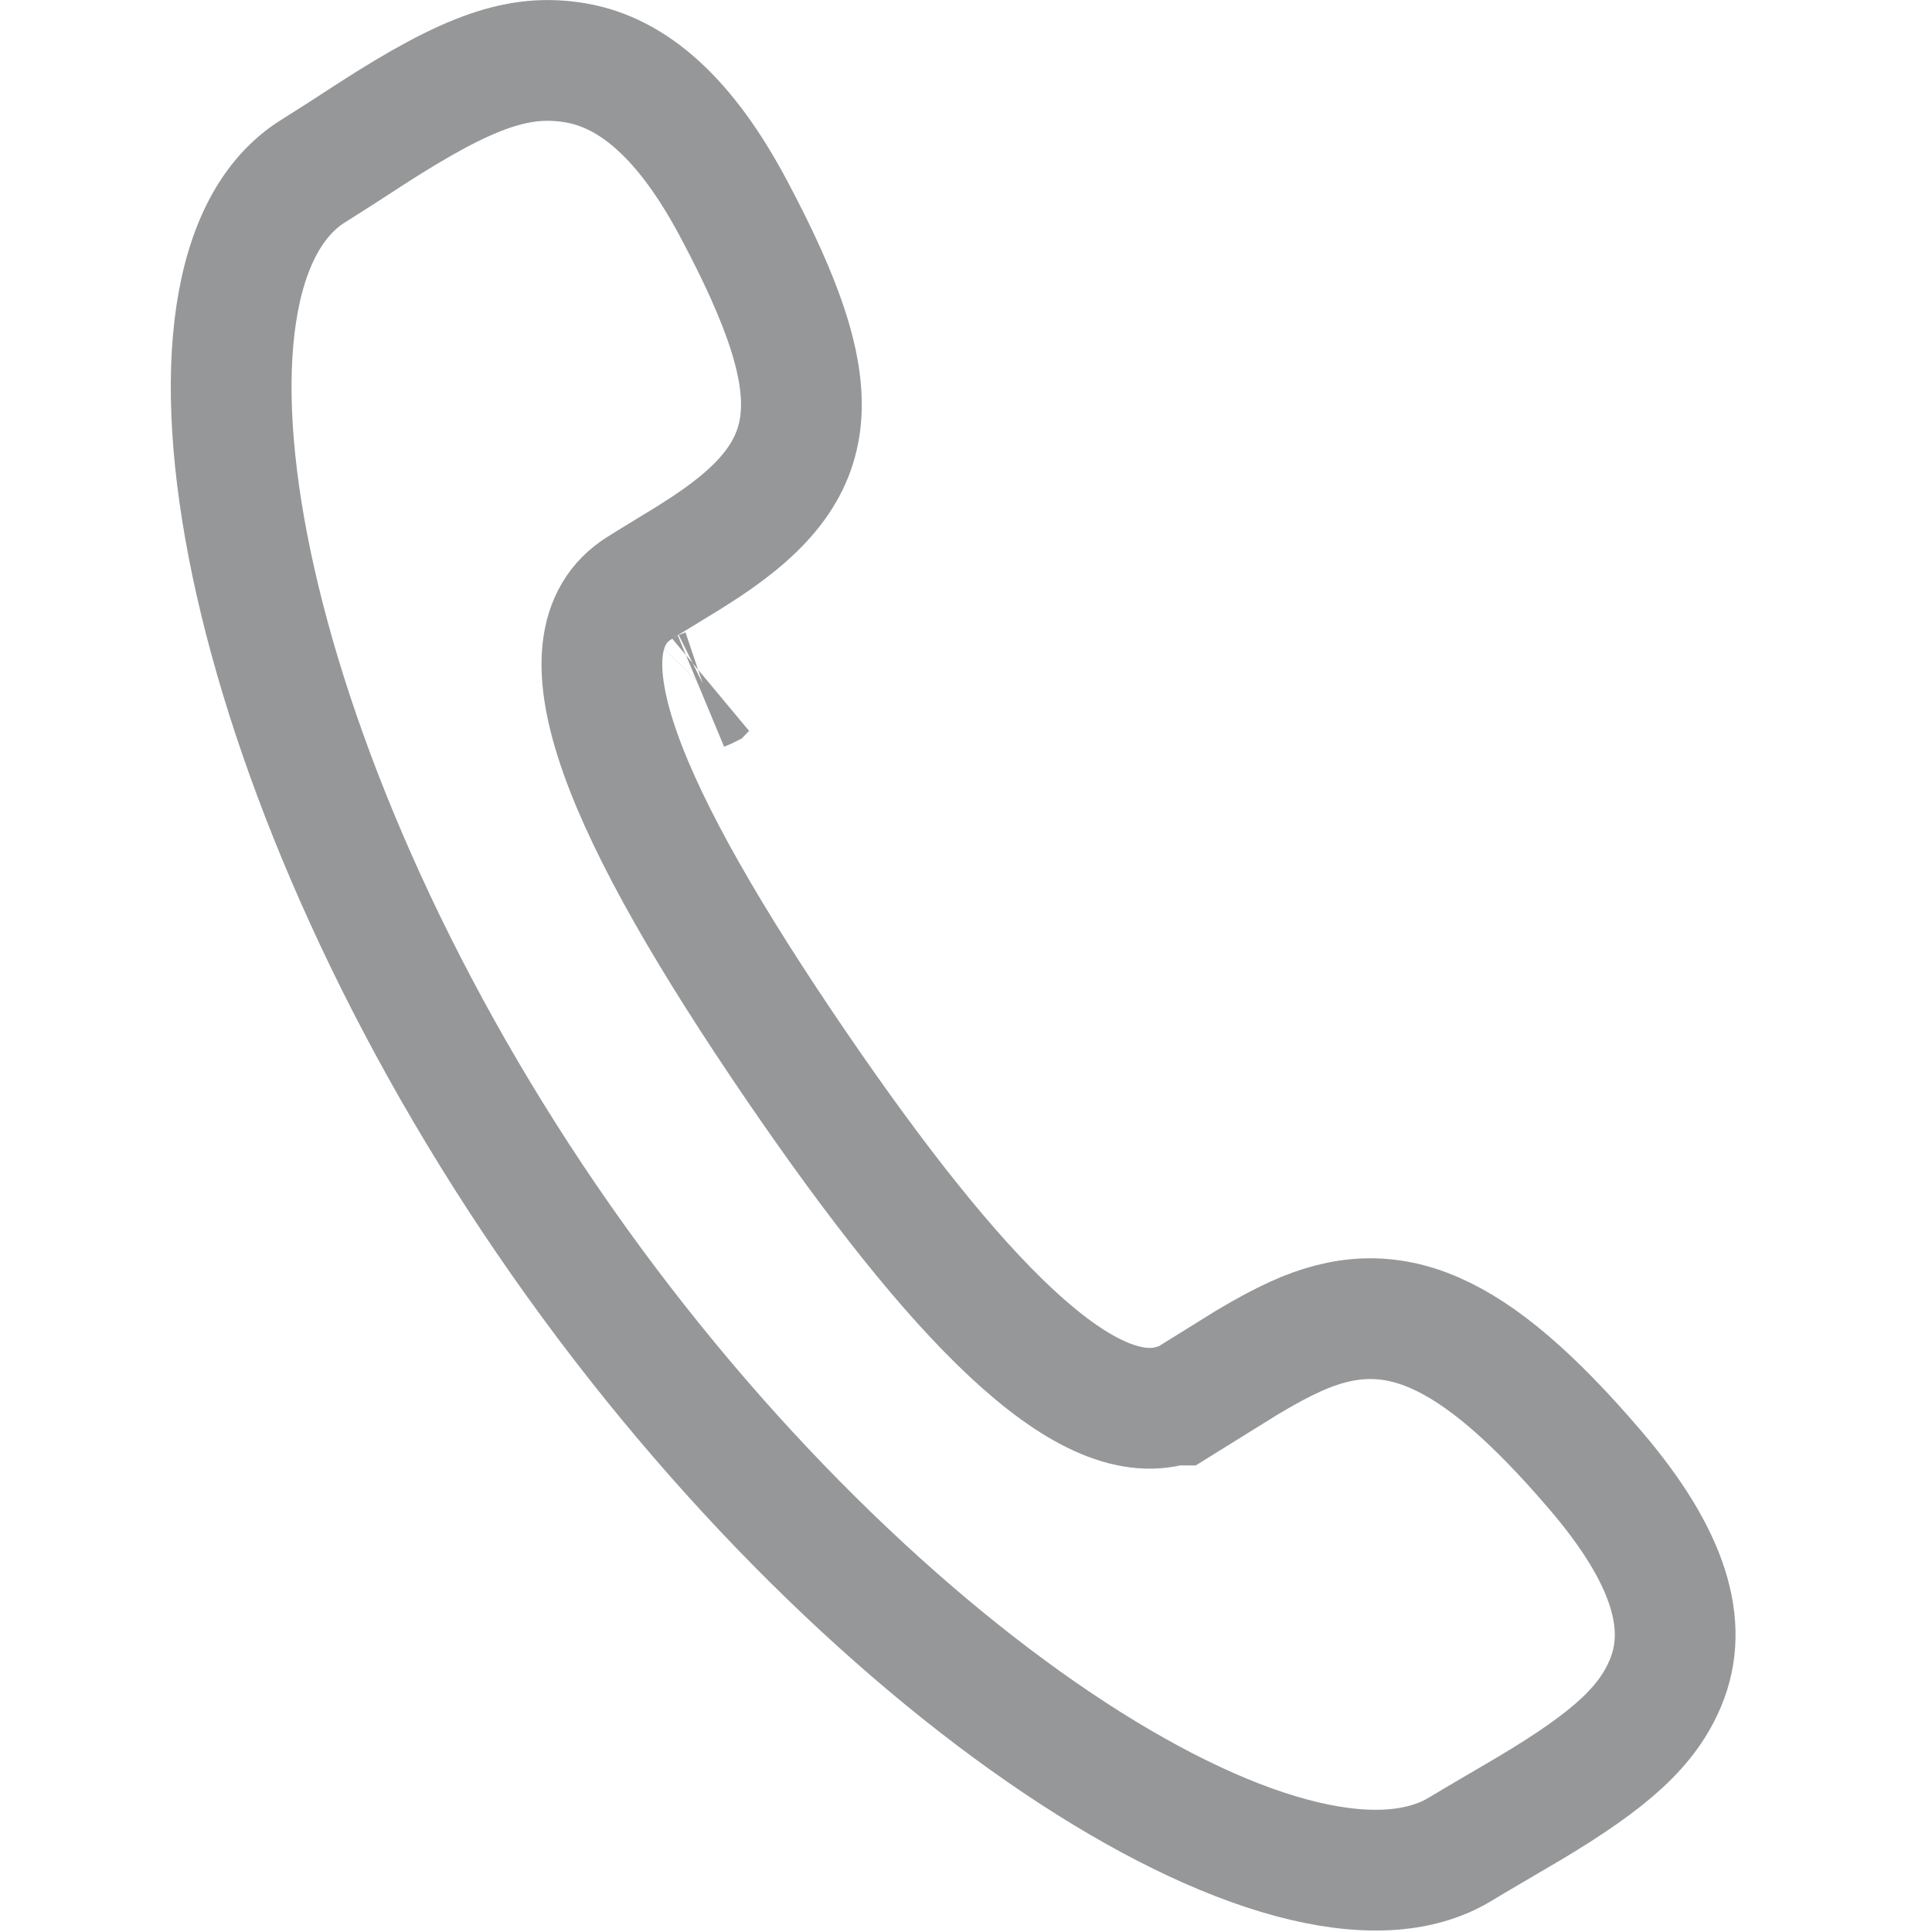 <?xml version="1.0" encoding="UTF-8"?>
<svg width="24px" height="24px" viewBox="0 0 24 24" version="1.1" xmlns="http://www.w3.org/2000/svg" xmlns:xlink="http://www.w3.org/1999/xlink">
    <!-- Generator: Sketch 60 (88103) - https://sketch.com -->
    <title>编组 9</title>
    <desc>Created with Sketch.</desc>
    <g id="整合" stroke="none" stroke-width="1" fill="none" fill-rule="evenodd">
        <g id="优惠券详情" transform="translate(-30, -336)">
            <g id="编组-3" transform="translate(30, 172)">
                <g id="编组-6">
                    <g id="编组-9" transform="translate(0, 164)">
                        <rect id="矩形" fill="#D8D8D8" opacity="0" x="0" y="0" width="24" height="24"></rect>
                        <g id="电--话" transform="translate(2, 0)" fill-rule="nonzero" stroke="#969798" stroke-width="1.5">
                            <path d="M12.569,17.454 C11.468,17.777 9.878,16.146 7.896,13.247 C5.76,10.119 4.84,7.984 5.951,7.3 C5.981,7.28 6.081,7.219 6.321,7.073 C6.323,7.072 6.323,7.072 6.325,7.07 C6.475,6.979 6.576,6.917 6.628,6.883 C8.225,5.878 8.374,4.959 7.112,2.59 C6.518,1.473 5.868,0.904 5.152,0.781 C4.455,0.663 3.832,0.875 2.607,1.665 L2.237,1.905 L1.895,2.122 C-0.172,3.4 0.941,9.51 4.792,15.148 C8.638,20.779 14.069,24.249 16.15,22.965 C16.219,22.923 16.357,22.841 16.567,22.718 C16.569,22.717 16.569,22.717 16.571,22.716 C16.617,22.689 16.984,22.474 17.005,22.461 C18.025,21.852 18.468,21.437 18.691,20.902 C18.987,20.192 18.741,19.342 17.82,18.265 C16.278,16.462 15.273,16.065 14.093,16.603 C13.918,16.682 13.732,16.782 13.487,16.928 L12.64,17.454 L12.569,17.454 Z M6.764,8.56 C6.76,8.562 6.758,8.564 6.755,8.565 C6.759,8.563 6.762,8.561 6.765,8.559 Z" id="路径"></path>
                        </g>
                    </g>
                </g>
            </g>
        </g>
    </g>
</svg>